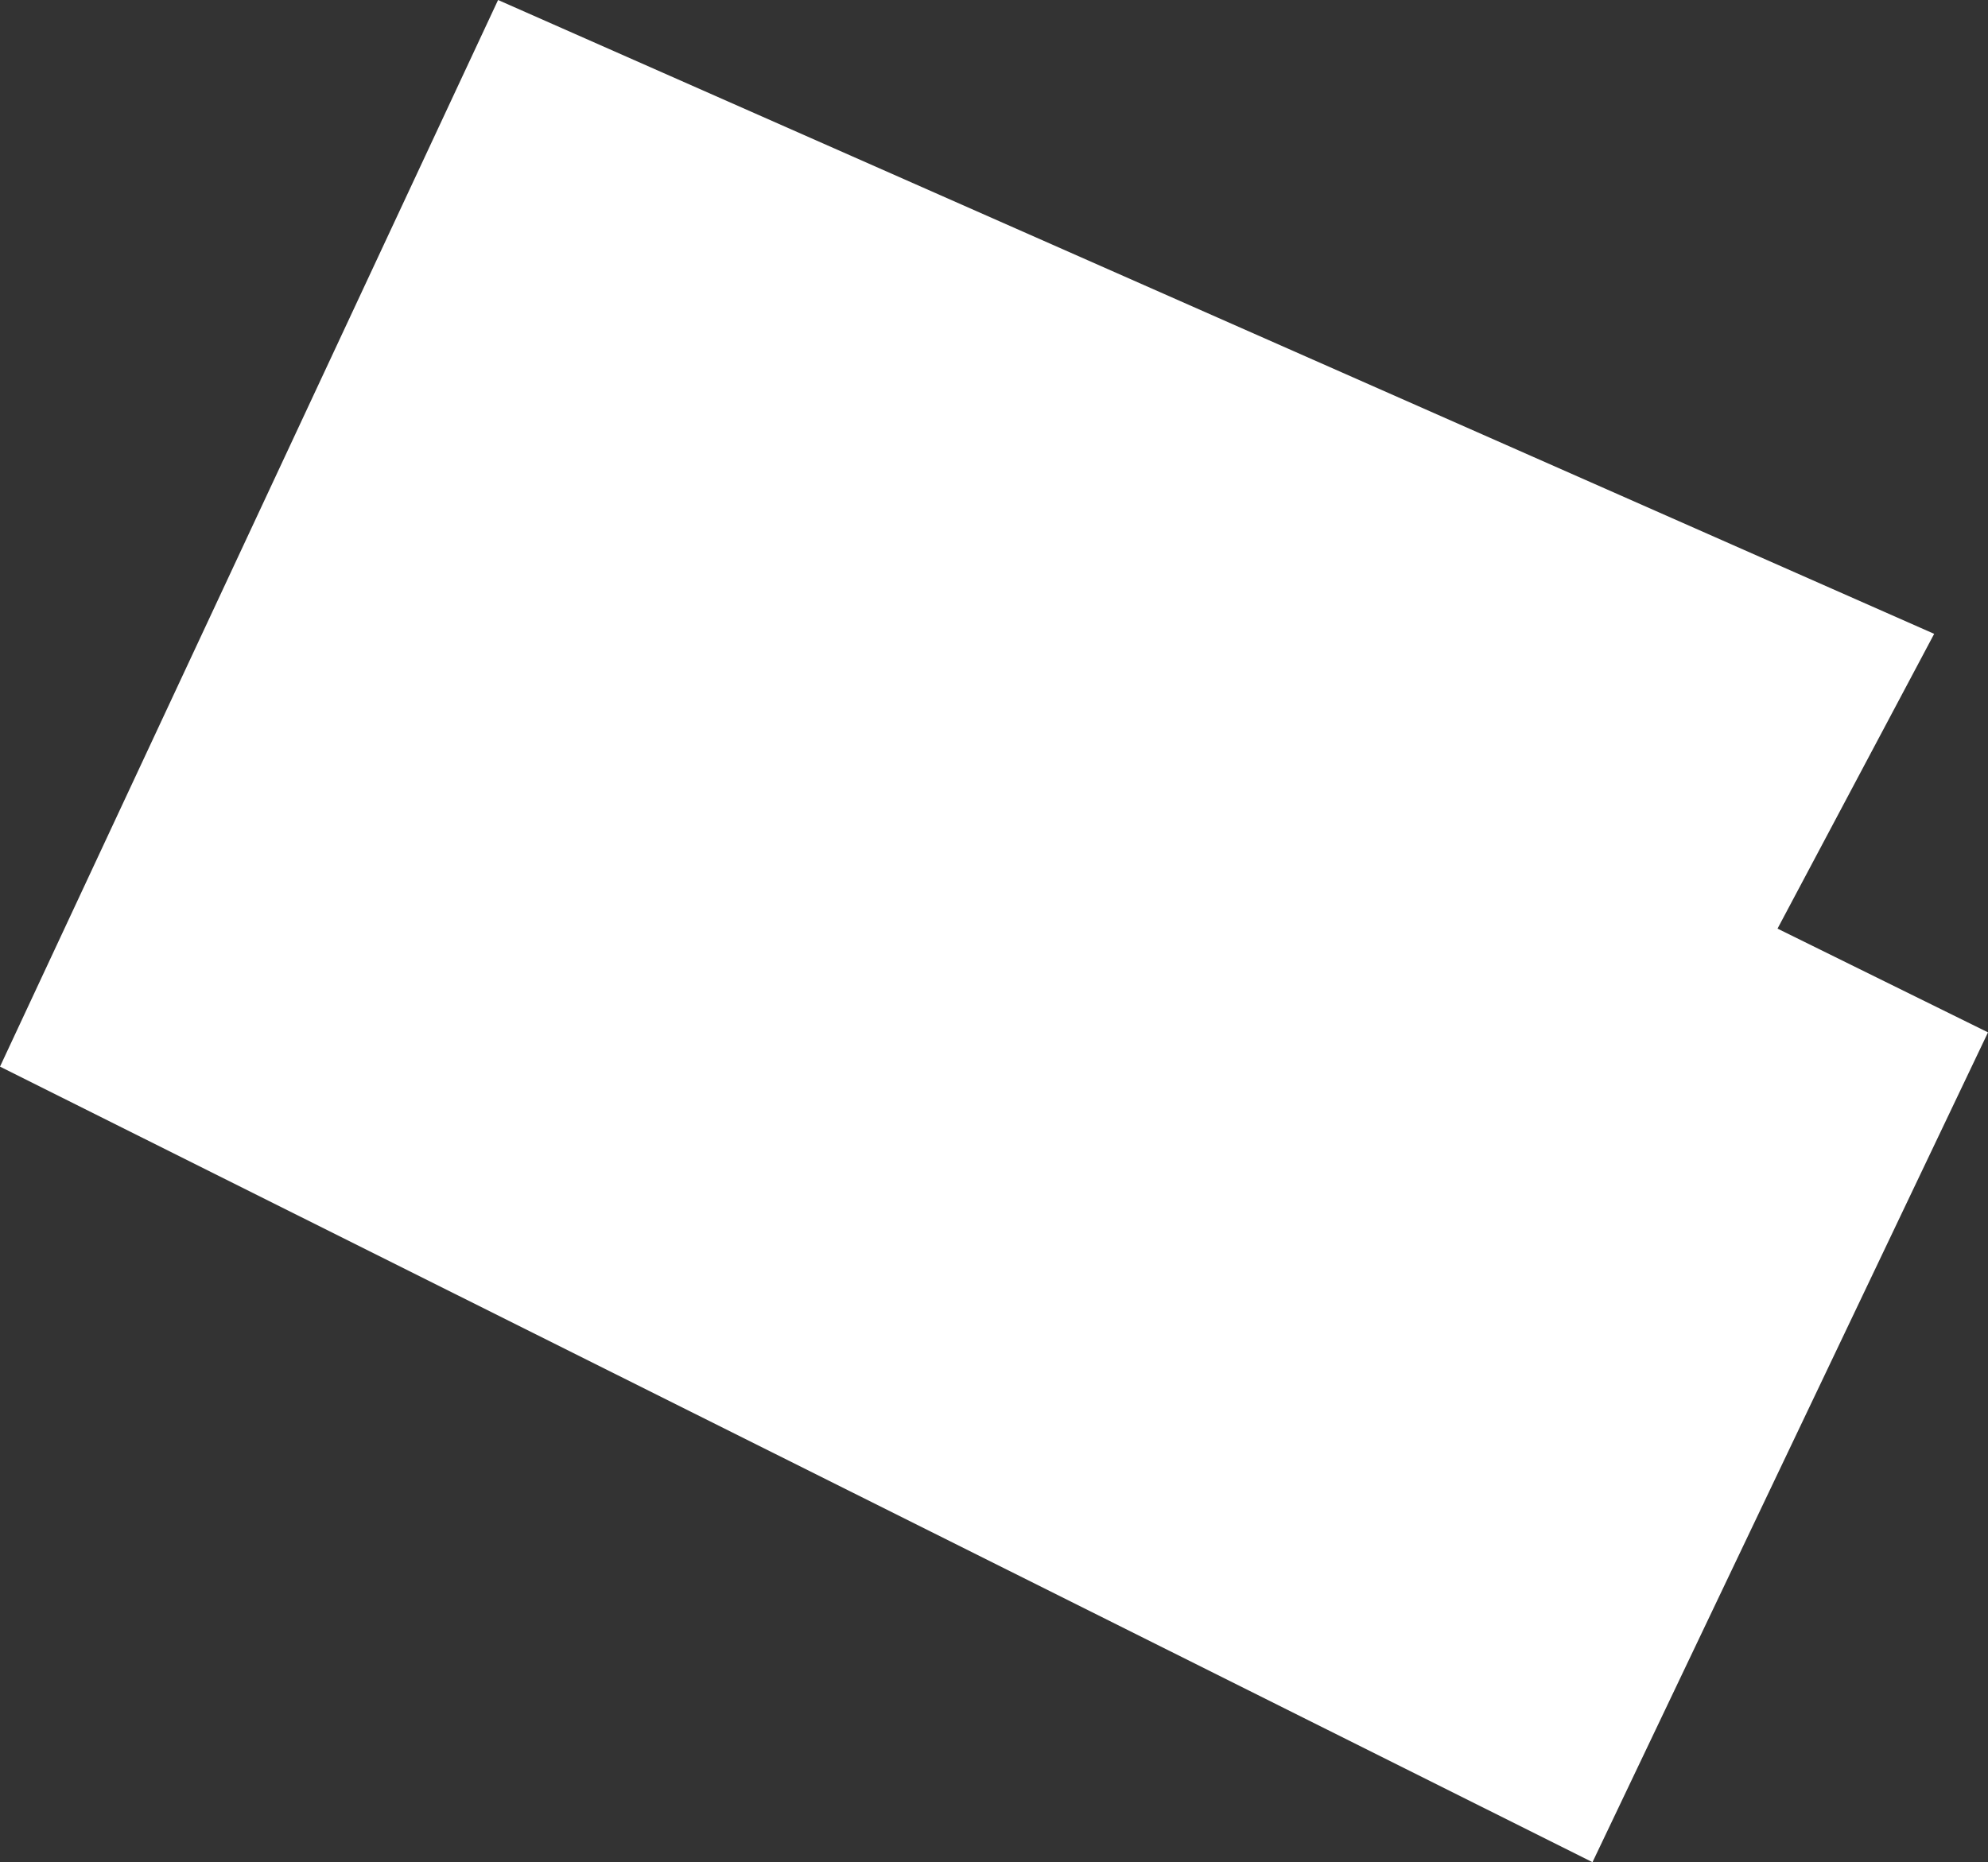 <?xml version="1.0" encoding="UTF-8"?>
<svg id="Layer_2" data-name="Layer 2" xmlns="http://www.w3.org/2000/svg" viewBox="0 0 148.48 139.11">
  <rect x="0" y="0" width="148.48" height="139.11" fill="#333333" stroke="none"/>
  <defs>
    <style>
      .cls-1 {
        fill: #fff;
      }
    </style>
  </defs>
  <g id="Rooms">
    <polygon id="N331" class="cls-1" points="0 79.68 118.94 139.11 148.48 77.12 132.76 69.37 144.46 47.35 37.2 0 0 79.68"/>
  </g>
</svg>